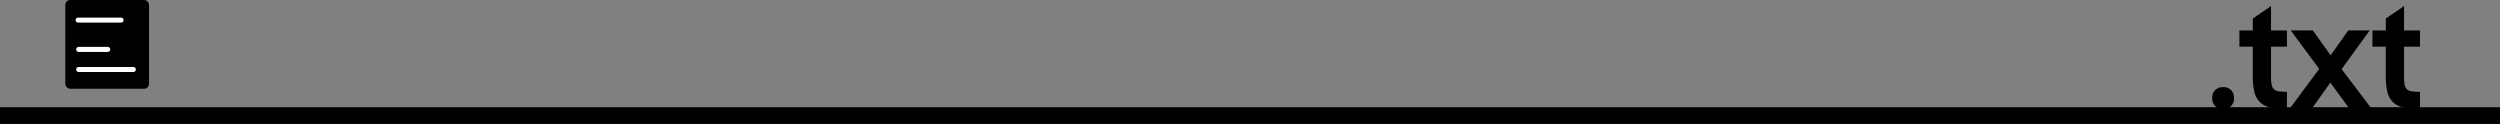 <svg xmlns="http://www.w3.org/2000/svg" viewBox="0 0 1493 74"><rect x="0" y="0" width="1493" height="74" fill="#808080" stroke="none"/><defs><style>.a,.b{fill:none;stroke-miterlimit:10;}.a{stroke:#000;stroke-width:10px;}.b{stroke:#fff;stroke-linecap:round;stroke-width:3px;}</style></defs><title>txt</title><path d="M1321.13,62.8a6.49,6.49,0,0,1,1.76-4.76,6.39,6.39,0,0,1,4.8-1.8,6.29,6.29,0,0,1,4.76,1.8,6.64,6.64,0,0,1,1.72,4.76,6.12,6.12,0,0,1-6.56,6.48,6.26,6.26,0,0,1-4.76-1.8A6.48,6.48,0,0,1,1321.13,62.8Z" transform="translate(0 -4.21)"/><path d="M1337.37,22.4h8V15.28l10.88-7.44V22.4h9.52v9.68h-9.52V49.6a29.64,29.64,0,0,0,.32,4.92,5.16,5.16,0,0,0,1.32,2.88,5.1,5.1,0,0,0,2.88,1.32,31.44,31.44,0,0,0,5,.32V69.2h-1.52a36.22,36.22,0,0,1-9.08-1,12,12,0,0,1-5.8-3.24,13.07,13.07,0,0,1-3.08-6,39.31,39.31,0,0,1-.92-9.32V32.08h-8Z" transform="translate(0 -4.21)"/><path d="M1385,45.36l-17-23h13.21l10.63,14.88,10.57-14.88h12.8l-16.8,23.12,17.92,23.68h-13.2l-11.45-15.6-11.12,15.6h-13.19Z" transform="translate(0 -4.21)"/><path d="M1416.81,22.4h8V15.28l10.88-7.44V22.4h9.52v9.68h-9.52V49.6a31,31,0,0,0,.31,4.92,5.24,5.24,0,0,0,1.33,2.88,5.1,5.1,0,0,0,2.88,1.32,31.44,31.44,0,0,0,5,.32V69.2h-1.52a36.22,36.22,0,0,1-9.08-1,12,12,0,0,1-5.8-3.24,13.07,13.07,0,0,1-3.08-6,39.31,39.31,0,0,1-.92-9.32V32.08h-8Z" transform="translate(0 -4.21)"/><line class="a" y1="69" x2="1493" y2="69"/><rect x="39" width="50" height="53" rx="2.93"/><line class="b" x1="46.64" y1="12" x2="72.33" y2="12"/><line class="b" x1="46.99" y1="29.5" x2="64.35" y2="29.5"/><line class="b" x1="46.99" y1="41.5" x2="79.63" y2="41.5"/></svg>